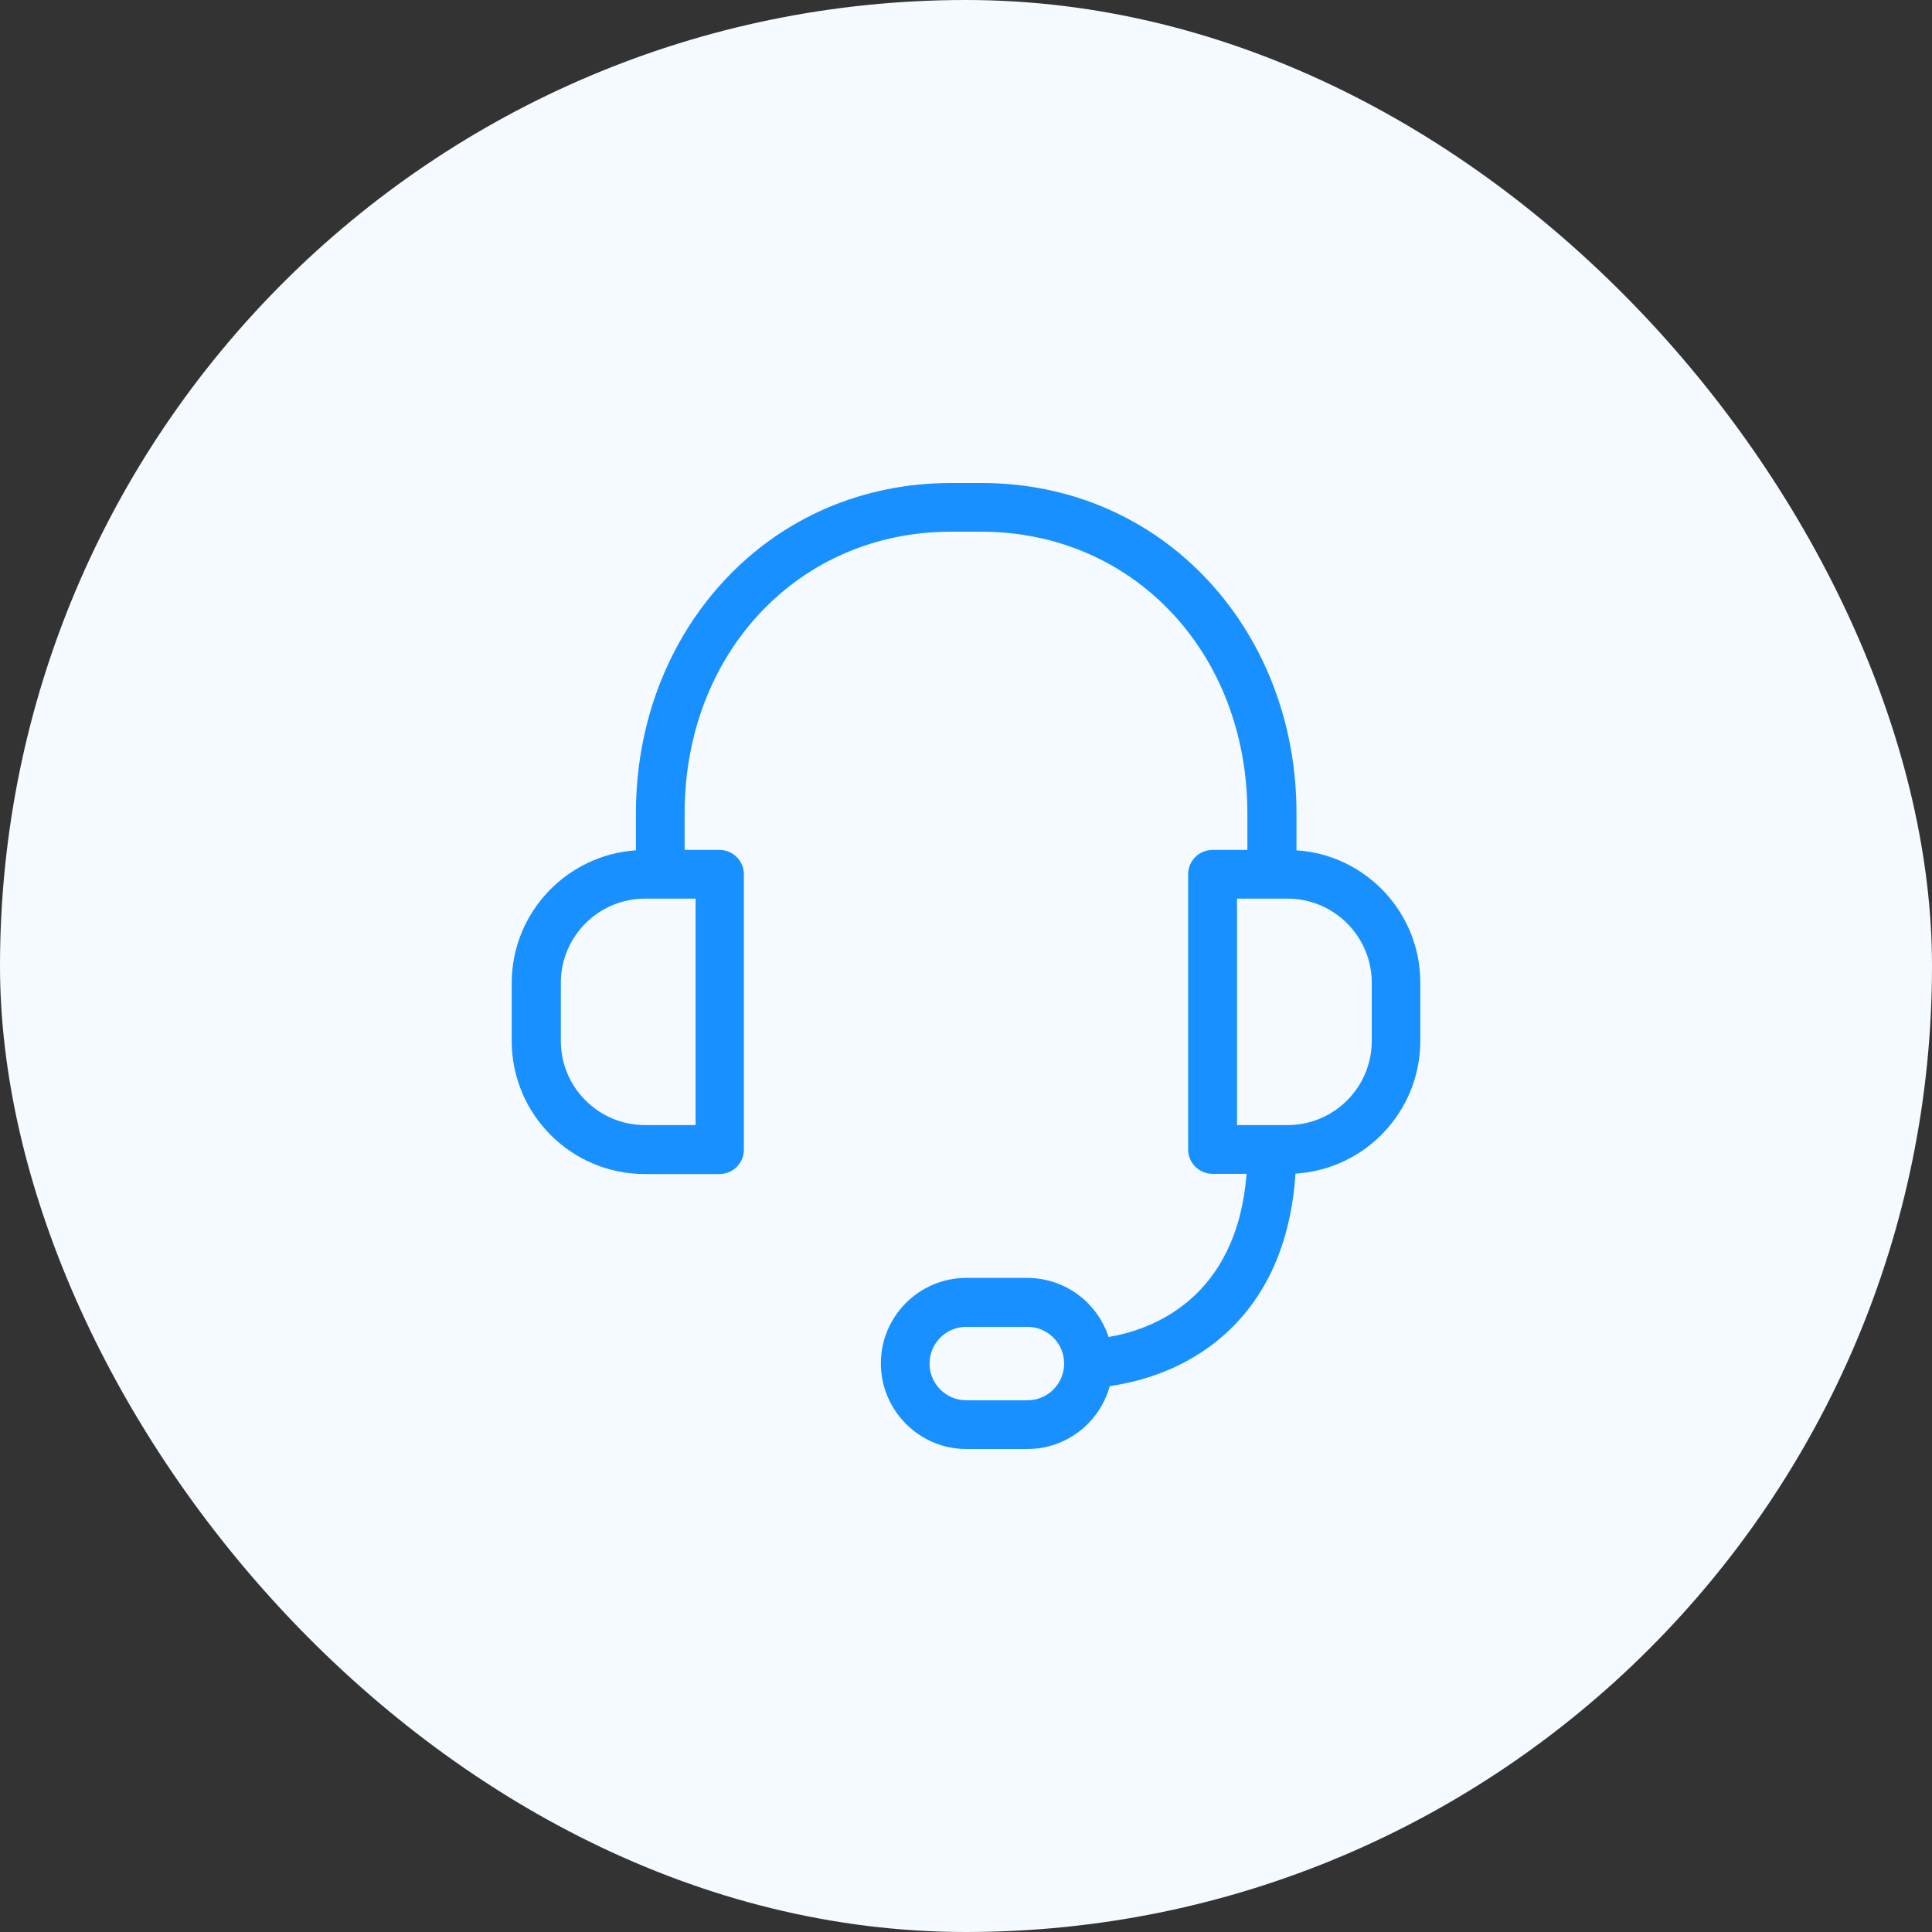 <svg width="72" height="72" viewBox="0 0 72 72" fill="none" xmlns="http://www.w3.org/2000/svg">
<rect x="0" y="0" width="72" height="72" fill="#333333" stroke="none"/>
<rect width="72" height="72" rx="36" fill="#F4FAFF"/>
<g clip-path="url(#clip0_2336_5569)">
<path d="M48.316 31.689V30.305C48.316 26.992 47.144 23.914 45.019 21.63C42.841 19.286 39.846 18 36.578 18H35.437C32.169 18 29.174 19.286 26.996 21.63C24.871 23.914 23.699 26.992 23.699 30.305V31.689C21.12 31.863 19.07 34.011 19.07 36.635V38.798C19.07 41.529 21.294 43.752 24.024 43.752H26.815C27.314 43.752 27.722 43.344 27.722 42.844V32.581C27.722 32.082 27.314 31.674 26.815 31.674H25.514V30.305C25.514 24.323 29.779 19.815 35.429 19.815H36.571C42.228 19.815 46.486 24.323 46.486 30.305V31.674H45.185C44.686 31.674 44.278 32.082 44.278 32.581V42.837C44.278 43.336 44.686 43.745 45.185 43.745H46.456C46.085 48.479 42.825 49.576 41.313 49.825C40.897 48.547 39.694 47.624 38.28 47.624H36.011C34.257 47.624 32.827 49.054 32.827 50.808C32.827 52.563 34.257 54 36.011 54H38.288C39.755 54 40.988 53.002 41.358 51.656C42.099 51.55 43.272 51.285 44.437 50.604C46.078 49.644 48.021 47.685 48.279 43.737C50.873 43.578 52.93 41.423 52.93 38.791V36.628C52.937 34.011 50.895 31.855 48.316 31.689ZM25.922 41.929H24.039C22.307 41.929 20.9 40.523 20.9 38.791V36.628C20.9 34.896 22.307 33.489 24.039 33.489H25.922V41.929ZM38.288 52.185H36.011C35.255 52.185 34.642 51.572 34.642 50.816C34.642 50.06 35.255 49.447 36.011 49.447H38.288C39.044 49.447 39.657 50.06 39.657 50.816C39.657 51.572 39.044 52.185 38.288 52.185ZM51.122 38.791C51.122 40.523 49.715 41.929 47.983 41.929H46.1V33.489H47.983C49.715 33.489 51.122 34.896 51.122 36.628V38.791Z" fill="#1890FF"/>
</g>
<defs>
<clipPath id="clip0_2336_5569">
<rect width="36" height="36" fill="white" transform="translate(18 18)"/>
</clipPath>
</defs>
</svg>

